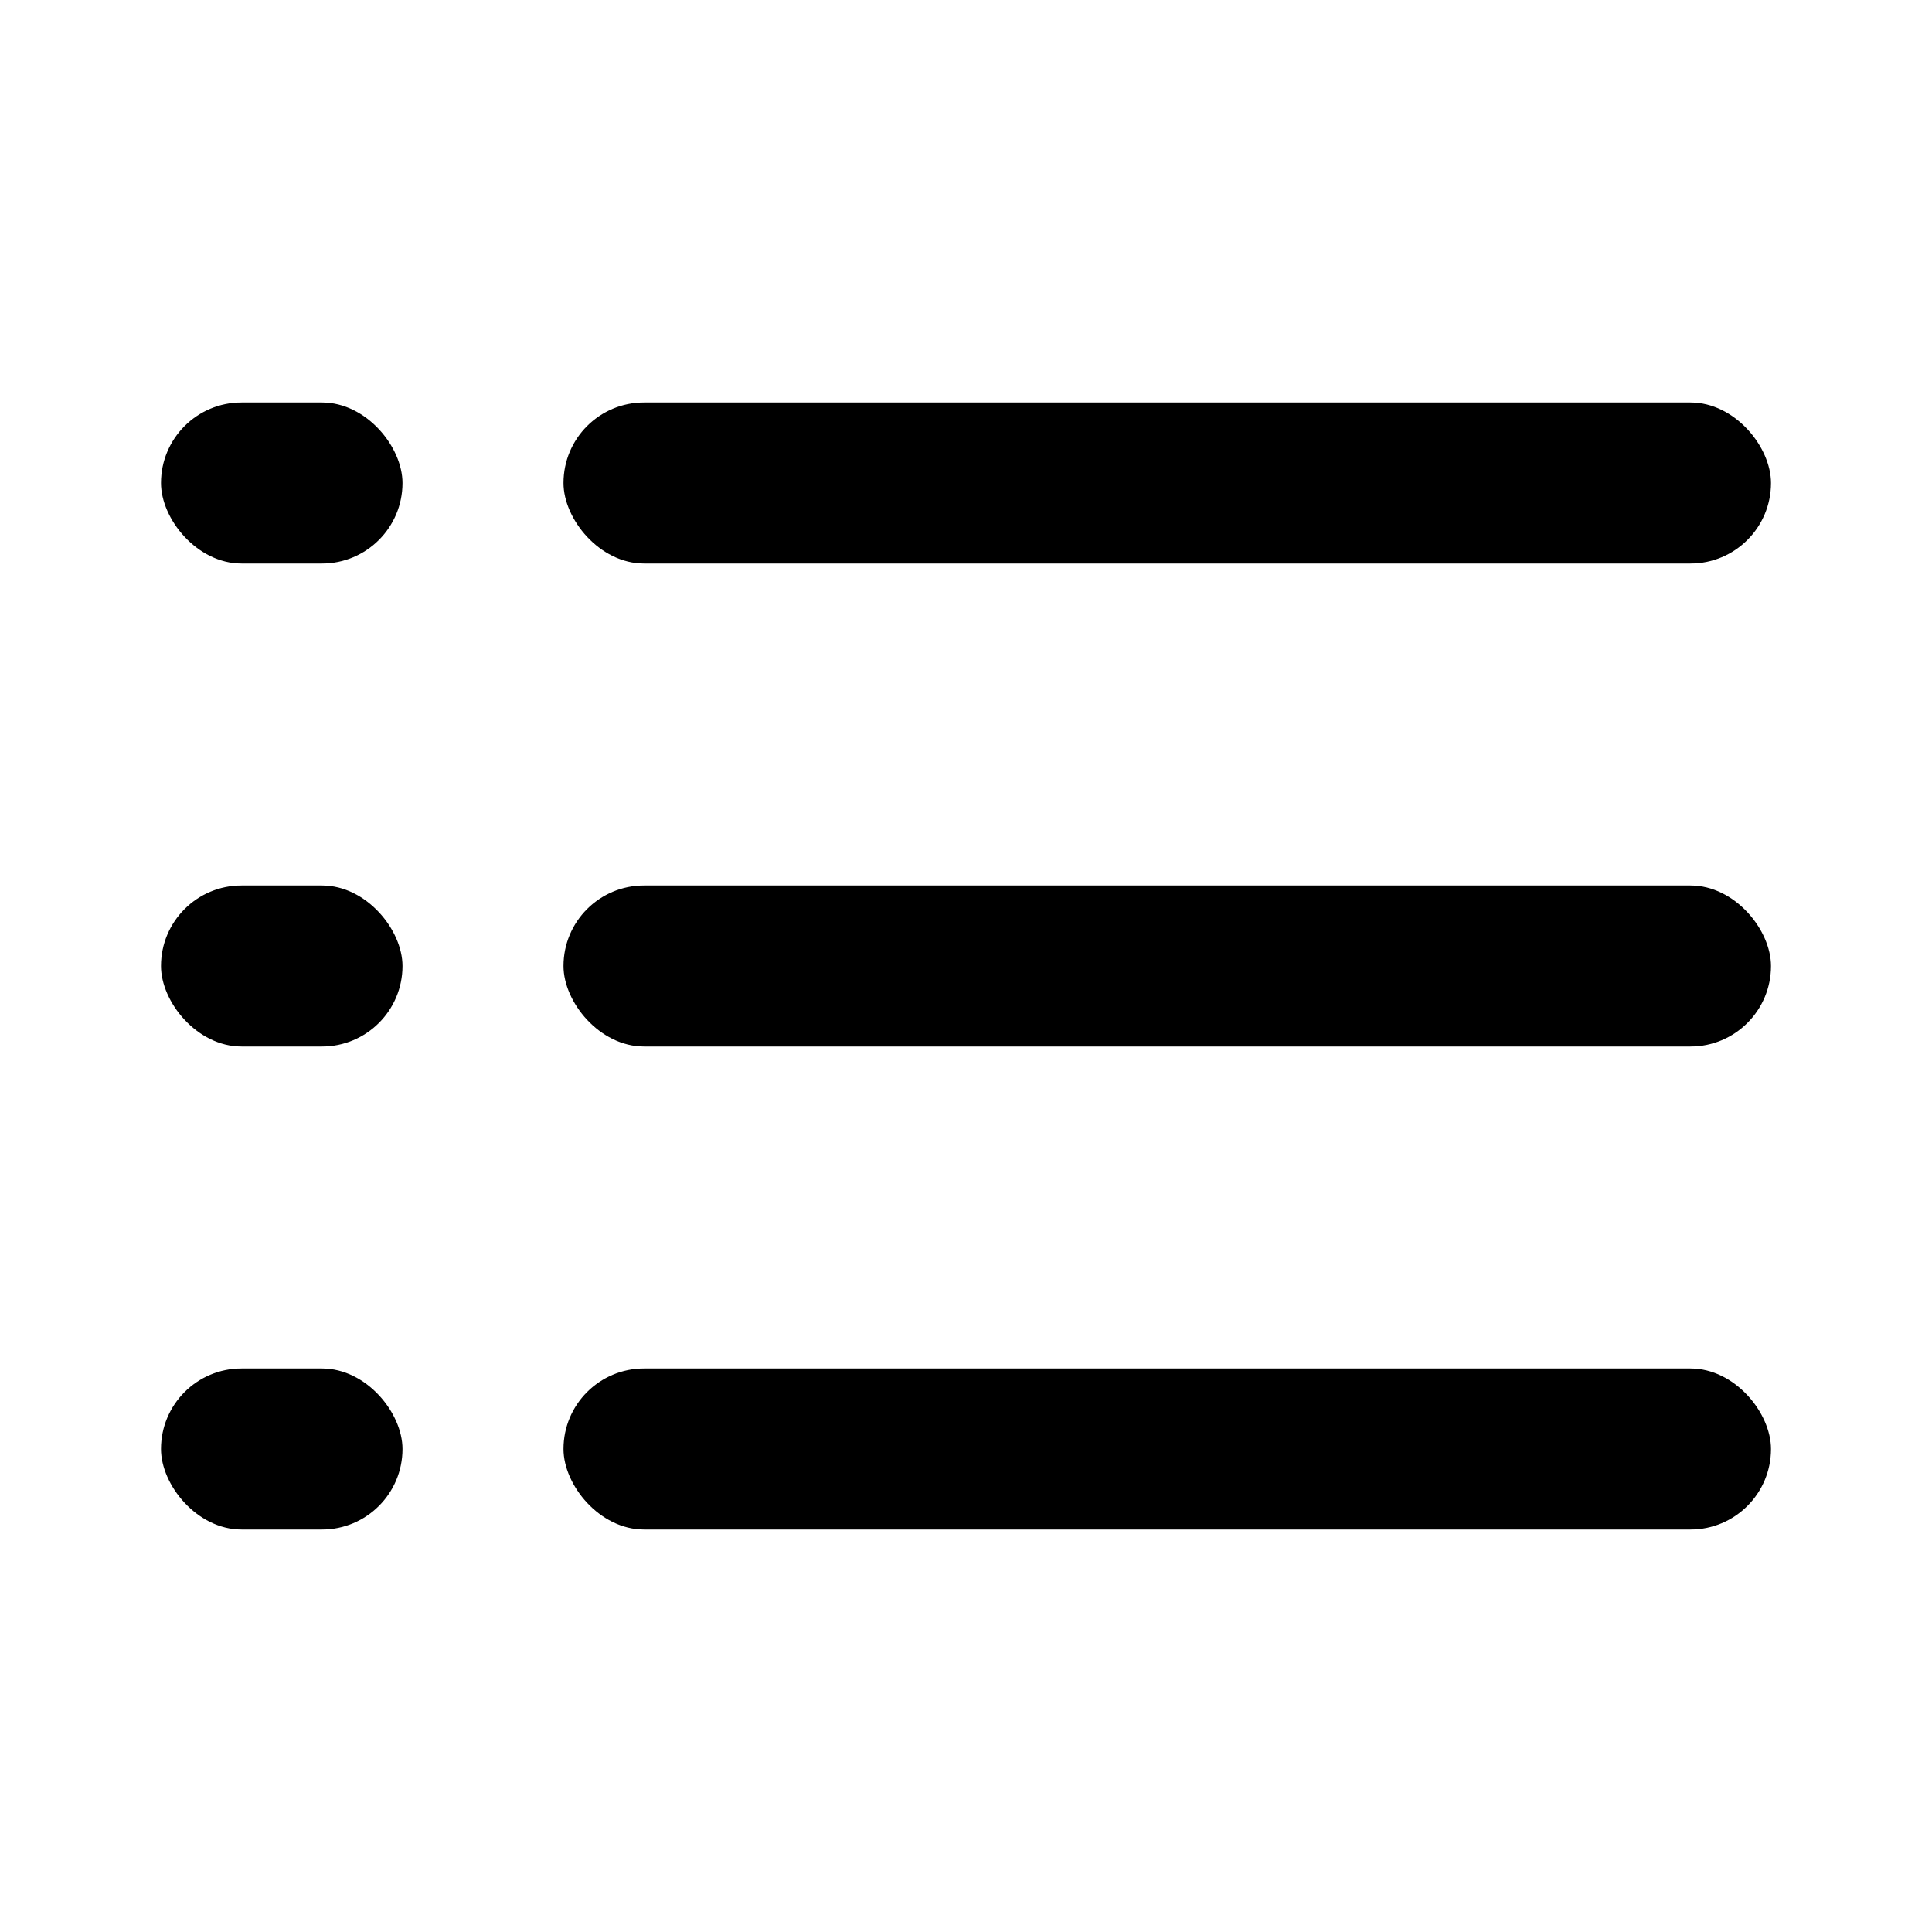 <svg width="24" height="24" viewBox="0 0 24 24" xmlns="http://www.w3.org/2000/svg">
<rect x="7" y="11" width="15" height="2" rx="1"/>
<rect x="2" y="11" width="3" height="2" rx="1"/>
<rect x="2" y="17" width="3" height="2" rx="1"/>
<rect x="2" y="5" width="3" height="2" rx="1"/>
<rect x="7" y="17" width="15" height="2" rx="1"/>
<rect x="7" y="5" width="15" height="2" rx="1"/>
</svg>
